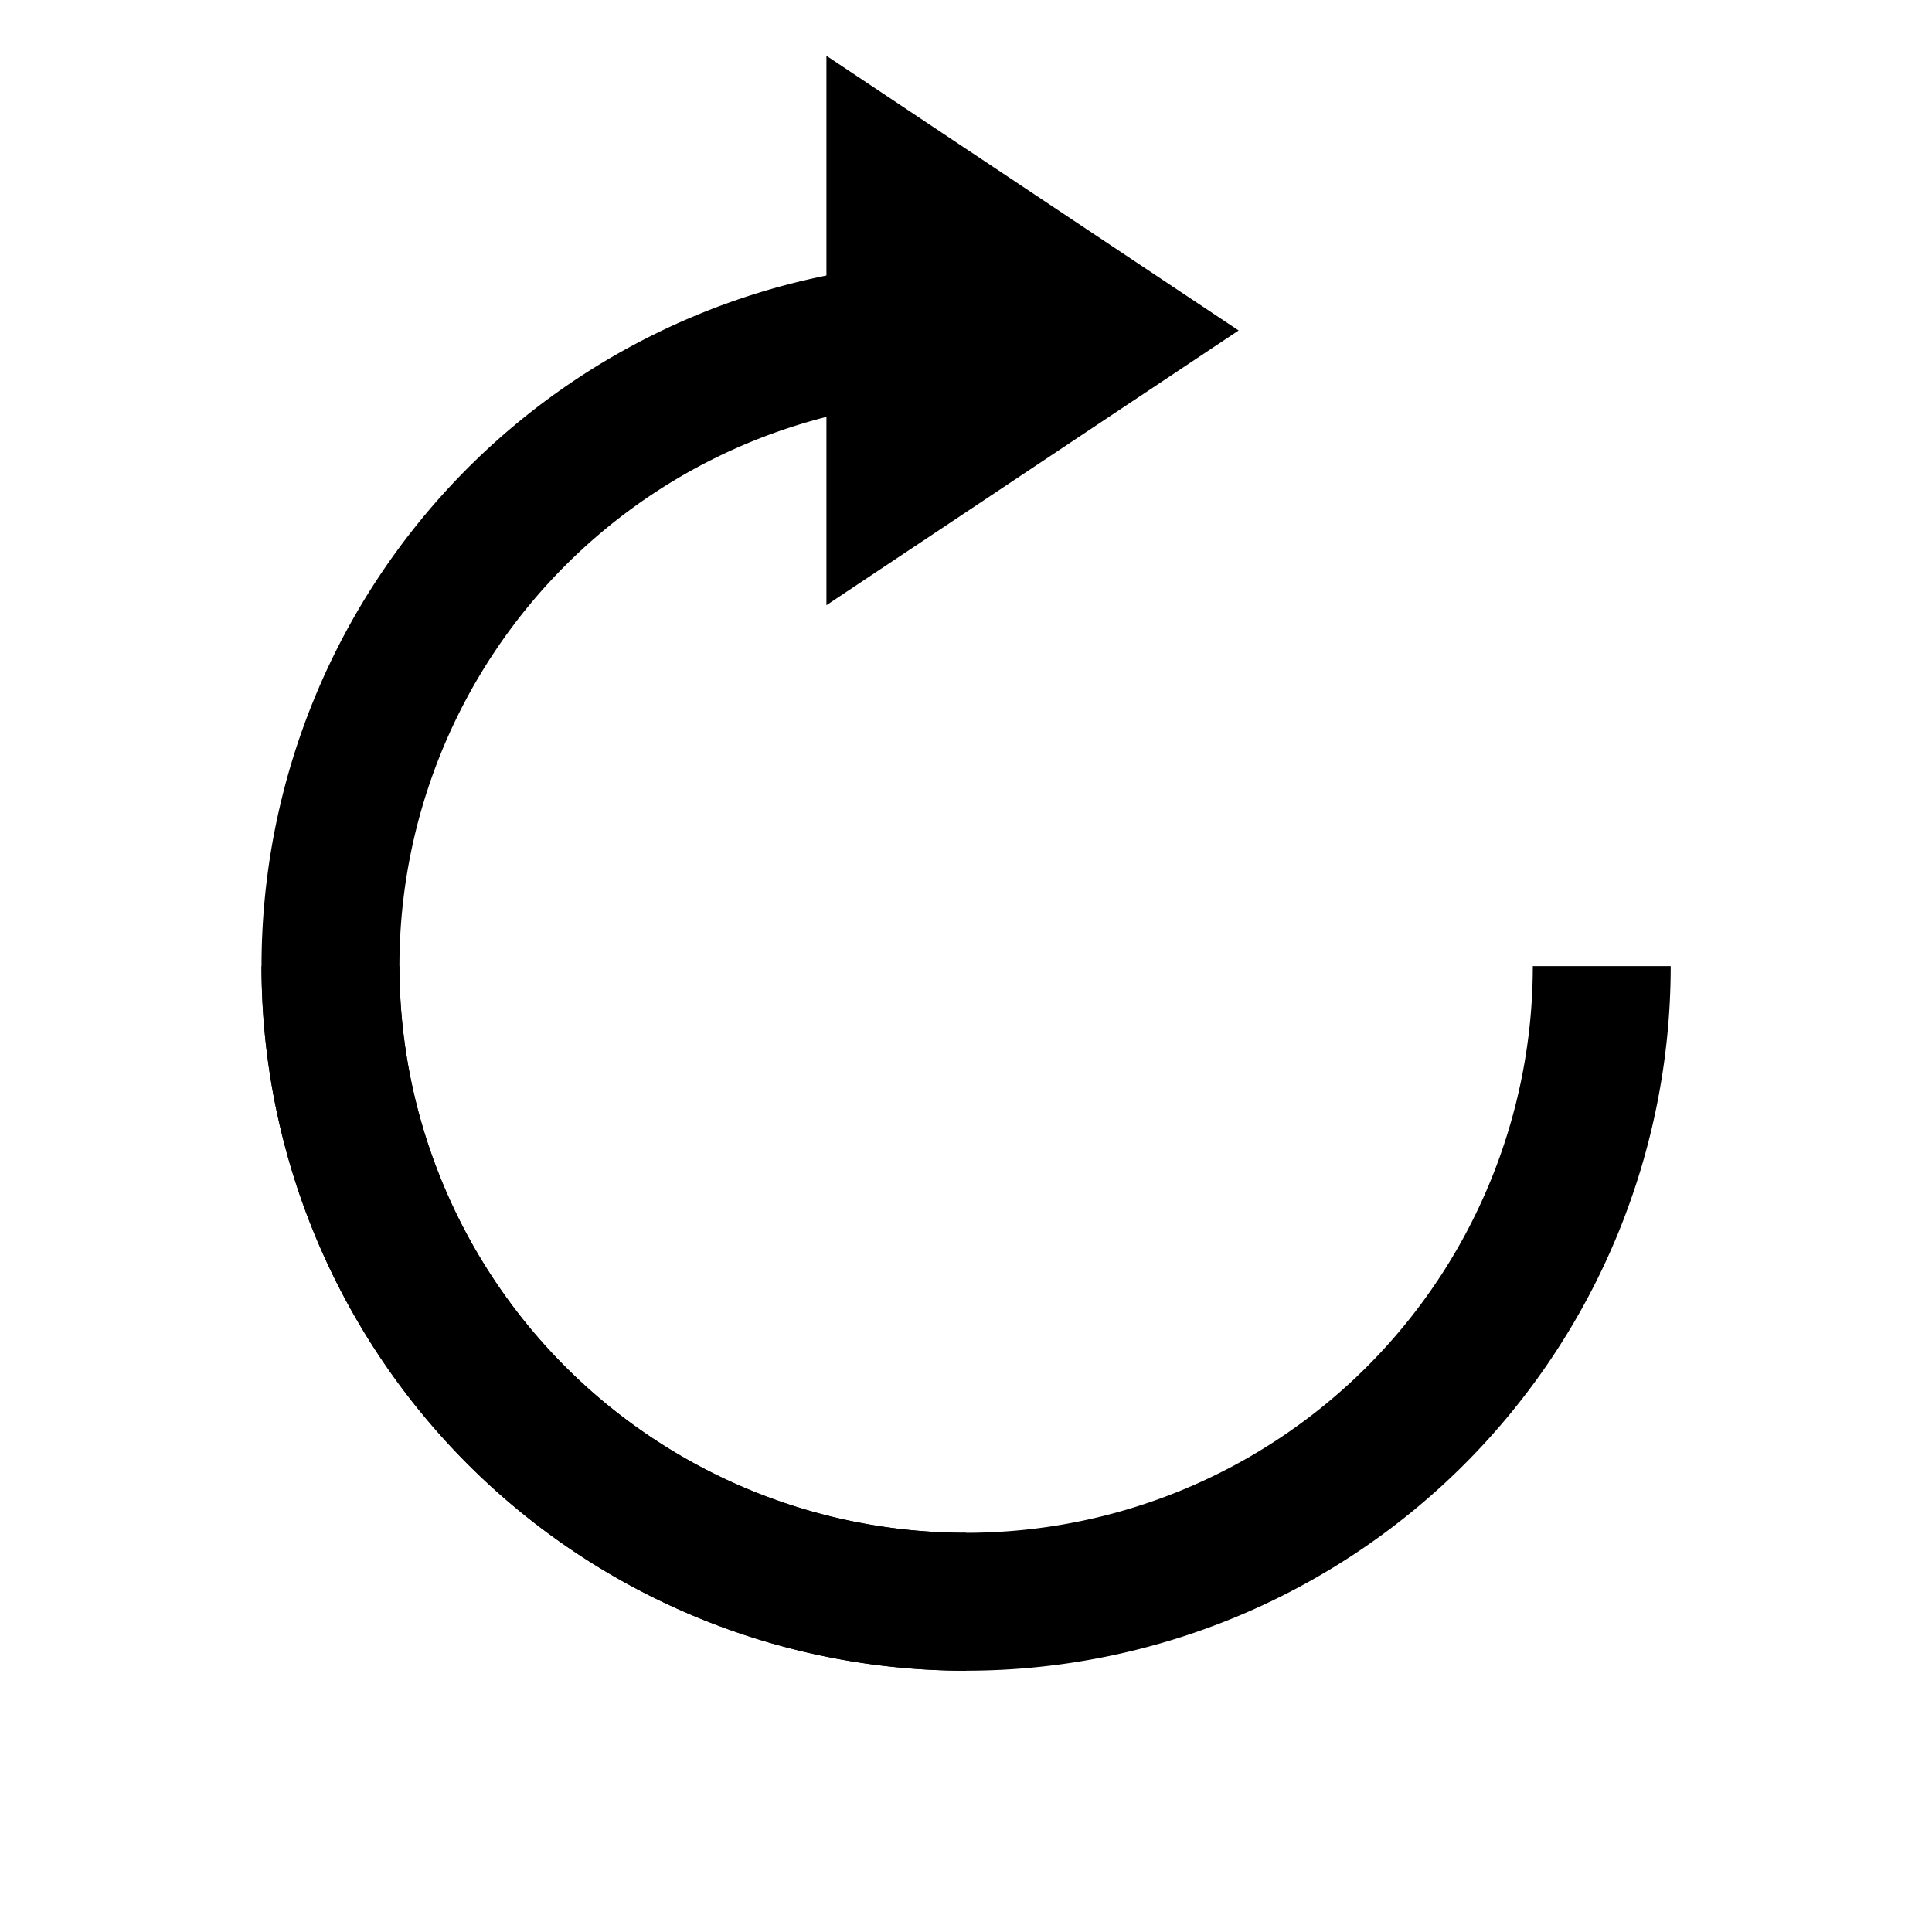 <?xml version="1.0" standalone="no"?>
<!DOCTYPE svg PUBLIC "-//W3C//DTD SVG 1.1//EN"
"http://www.w3.org/Graphics/SVG/1.1/DTD/svg11.dtd">
<!-- Creator: fig2dev Version 3.2 Patchlevel 5e -->
<!-- CreationDate: Wed May 30 20:20:02 2018 -->
<!-- Magnification: 1.050 -->
<svg	xmlns="http://www.w3.org/2000/svg"
	xmlns:xlink="http://www.w3.org/1999/xlink"
	width="7.2in" height="7.2in"
	viewBox="415 415 8617 8617">
<g style="stroke-width:.025in; fill:none">

<!-- Arc -->
<path style="stroke:#000000;stroke-width:615;stroke-linecap:butt;"
d="M 4724,1889 A 2834 2834  0  0  0  4724  7559 " />
<!-- Arc -->
<path style="stroke:#000000;stroke-width:615;stroke-linecap:butt;"
d="M 1889,4724 A 2834 2834  0  0  0  7559  4724 " />
<!-- Line -->
<polygon points="4251,944
5669,1889
4251,2834
4251,944
4251,944
" style="stroke:#000000;stroke-width:300;
stroke-linejoin:miter; stroke-linecap:butt;
fill:#000000;
"/>
</g>
</svg>
